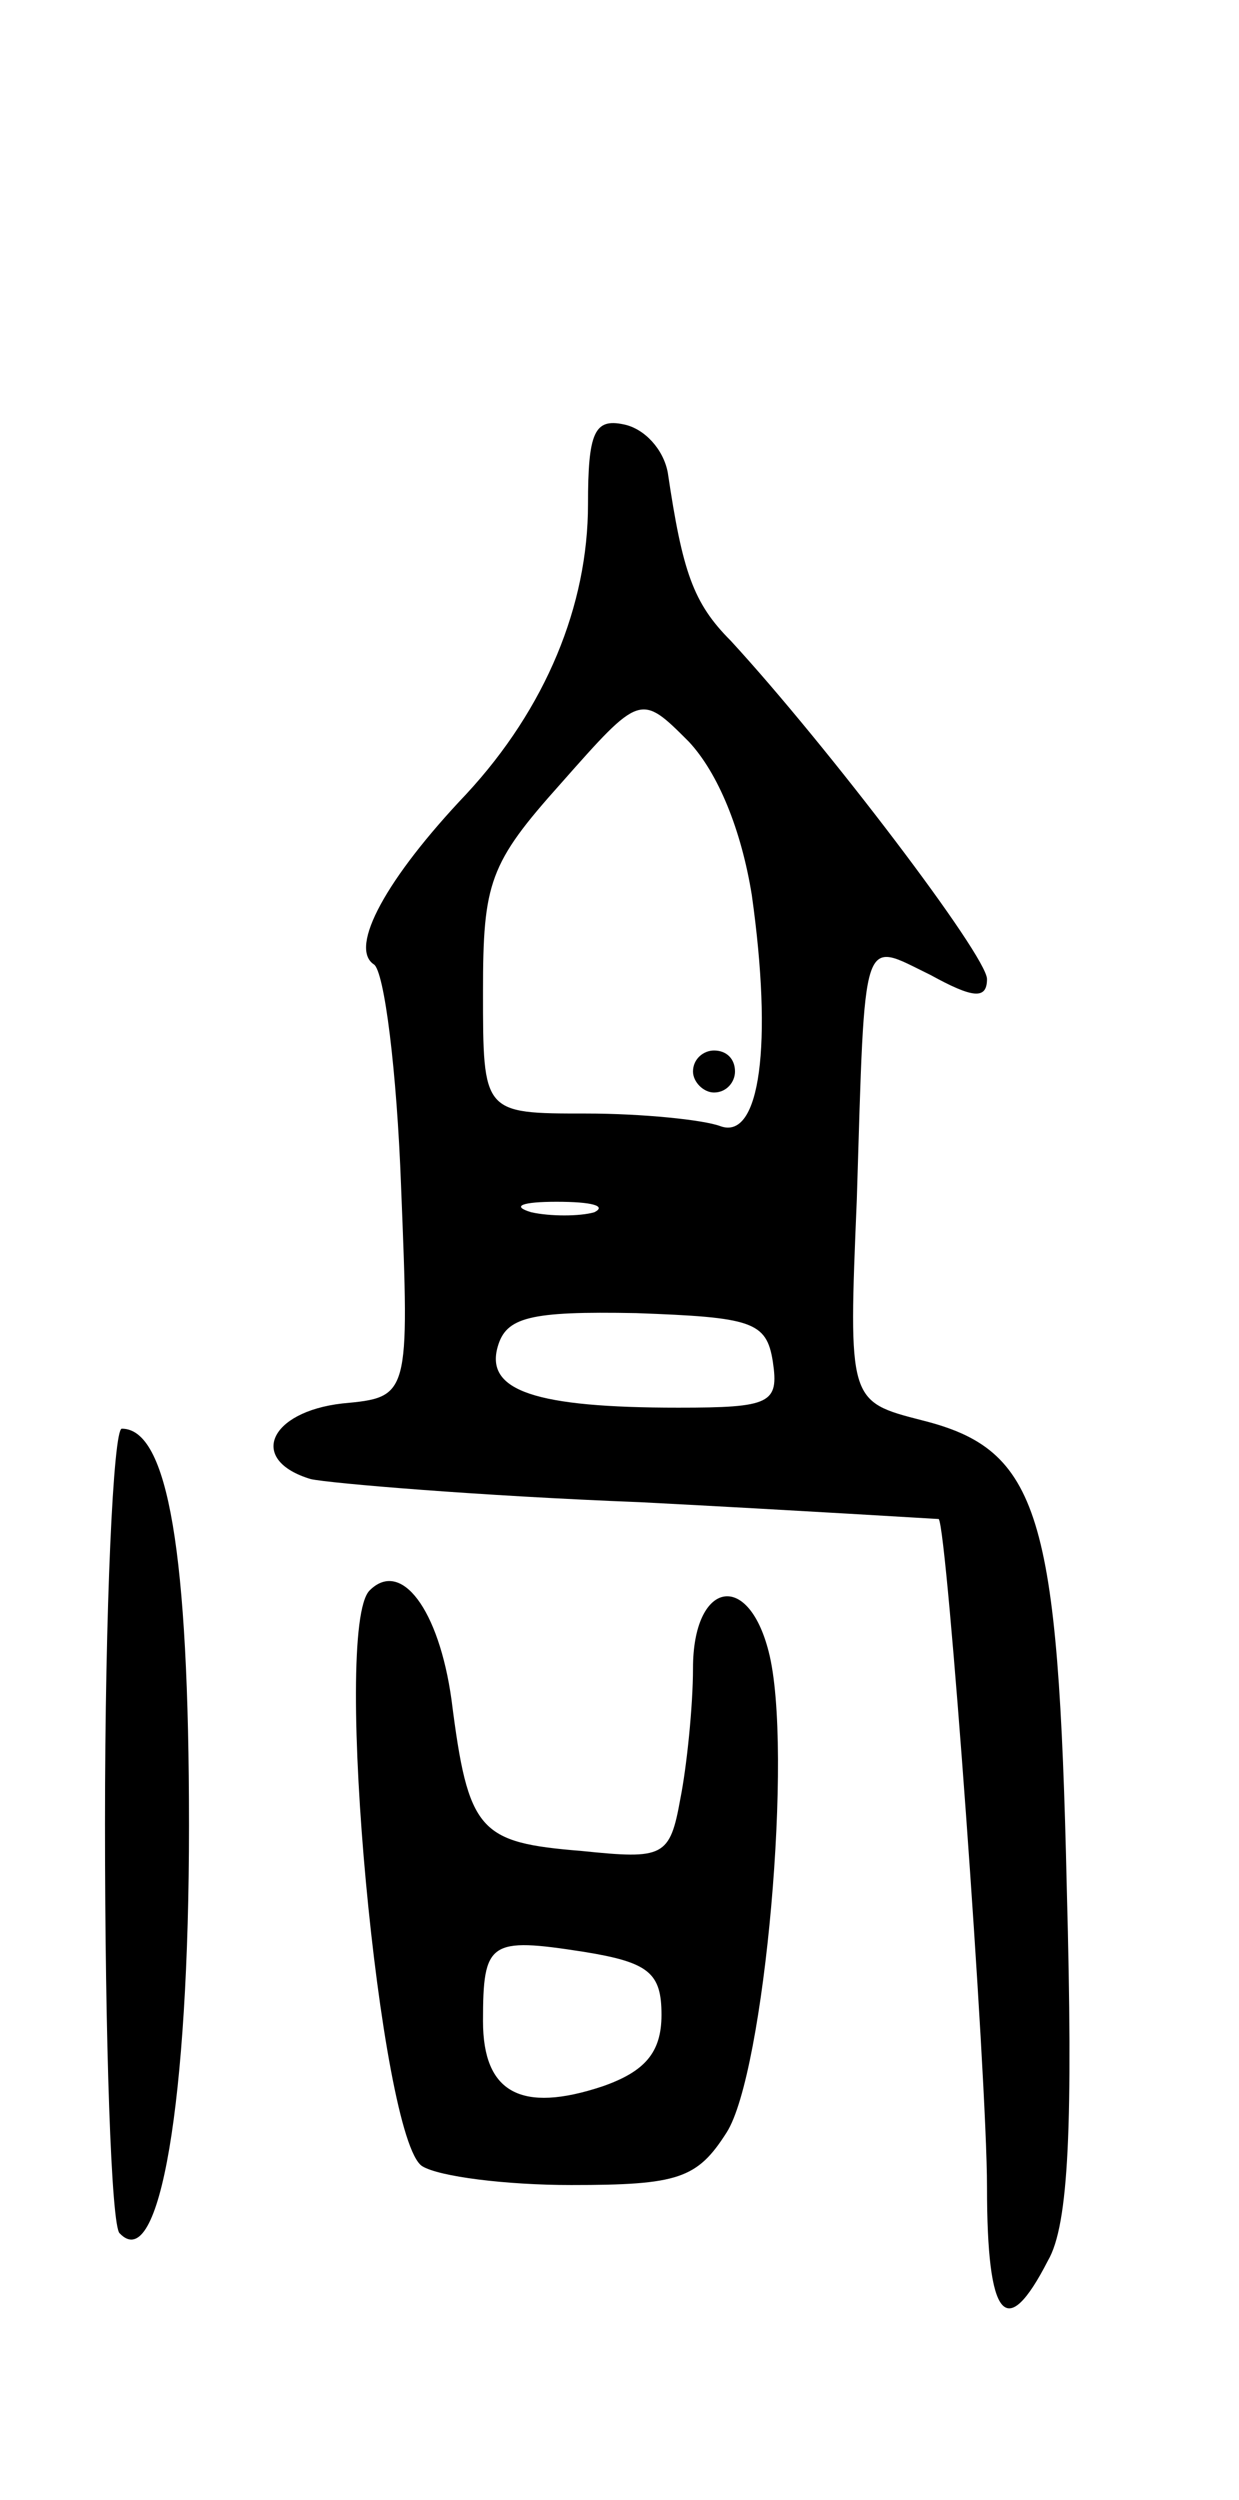 <svg version="1.0" xmlns="http://www.w3.org/2000/svg"
 width="59pt" height="119pt" viewBox="0 0 59 119"
 preserveAspectRatio="xMidYMid meet">
<g transform="translate(0,119) scale(0.1,-0.1)"
fill="#000000" stroke="none">
<path d="M280 950 c0 -48 -20 -97 -58 -138 -38 -40 -56 -73 -44 -81 5 -3 11
-51 13 -106 4 -100 4 -100 -28 -103 -35 -4 -45 -27 -15 -36 9 -2 80 -8 157
-11 77 -4 141 -8 142 -8 4 -4 23 -265 23 -318 0 -63 9 -74 29 -35 10 17 12 65
9 177 -4 179 -13 209 -69 223 -35 9 -35 9 -31 105 4 130 2 123 35 107 20 -11
27 -12 27 -2 0 11 -76 111 -122 161 -18 18 -23 33 -30 80 -2 11 -11 21 -21 23
-14 3 -17 -4 -17 -38z m78 -186 c10 -71 4 -117 -15 -110 -8 3 -37 6 -64 6 -49
0 -49 0 -49 58 0 52 3 61 37 99 38 43 38 43 61 20 14 -15 25 -42 30 -73z m-75
-151 c-7 -2 -21 -2 -30 0 -10 3 -4 5 12 5 17 0 24 -2 18 -5z m85 -71 c3 -20
-1 -22 -45 -22 -68 0 -92 8 -86 29 4 14 15 17 66 16 55 -2 62 -4 65 -23z"/>
<path d="M330 680 c0 -5 5 -10 10 -10 6 0 10 5 10 10 0 6 -4 10 -10 10 -5 0
-10 -4 -10 -10z"/>
<path d="M50 322 c0 -104 3 -192 7 -195 19 -20 33 63 33 194 0 130 -10 189
-32 189 -4 0 -8 -85 -8 -188z"/>
<path d="M176 433 c-18 -18 5 -261 25 -274 8 -5 40 -9 71 -9 51 0 60 3 74 25
18 28 32 183 20 229 -10 39 -36 33 -36 -8 0 -18 -3 -47 -6 -62 -5 -28 -8 -29
-47 -25 -49 4 -54 9 -62 72 -6 43 -24 67 -39 52z m139 -202 c0 -18 -8 -27 -28
-34 -39 -13 -57 -3 -57 31 0 38 3 40 48 33 31 -5 37 -10 37 -30z"/>
</g>
</svg>
